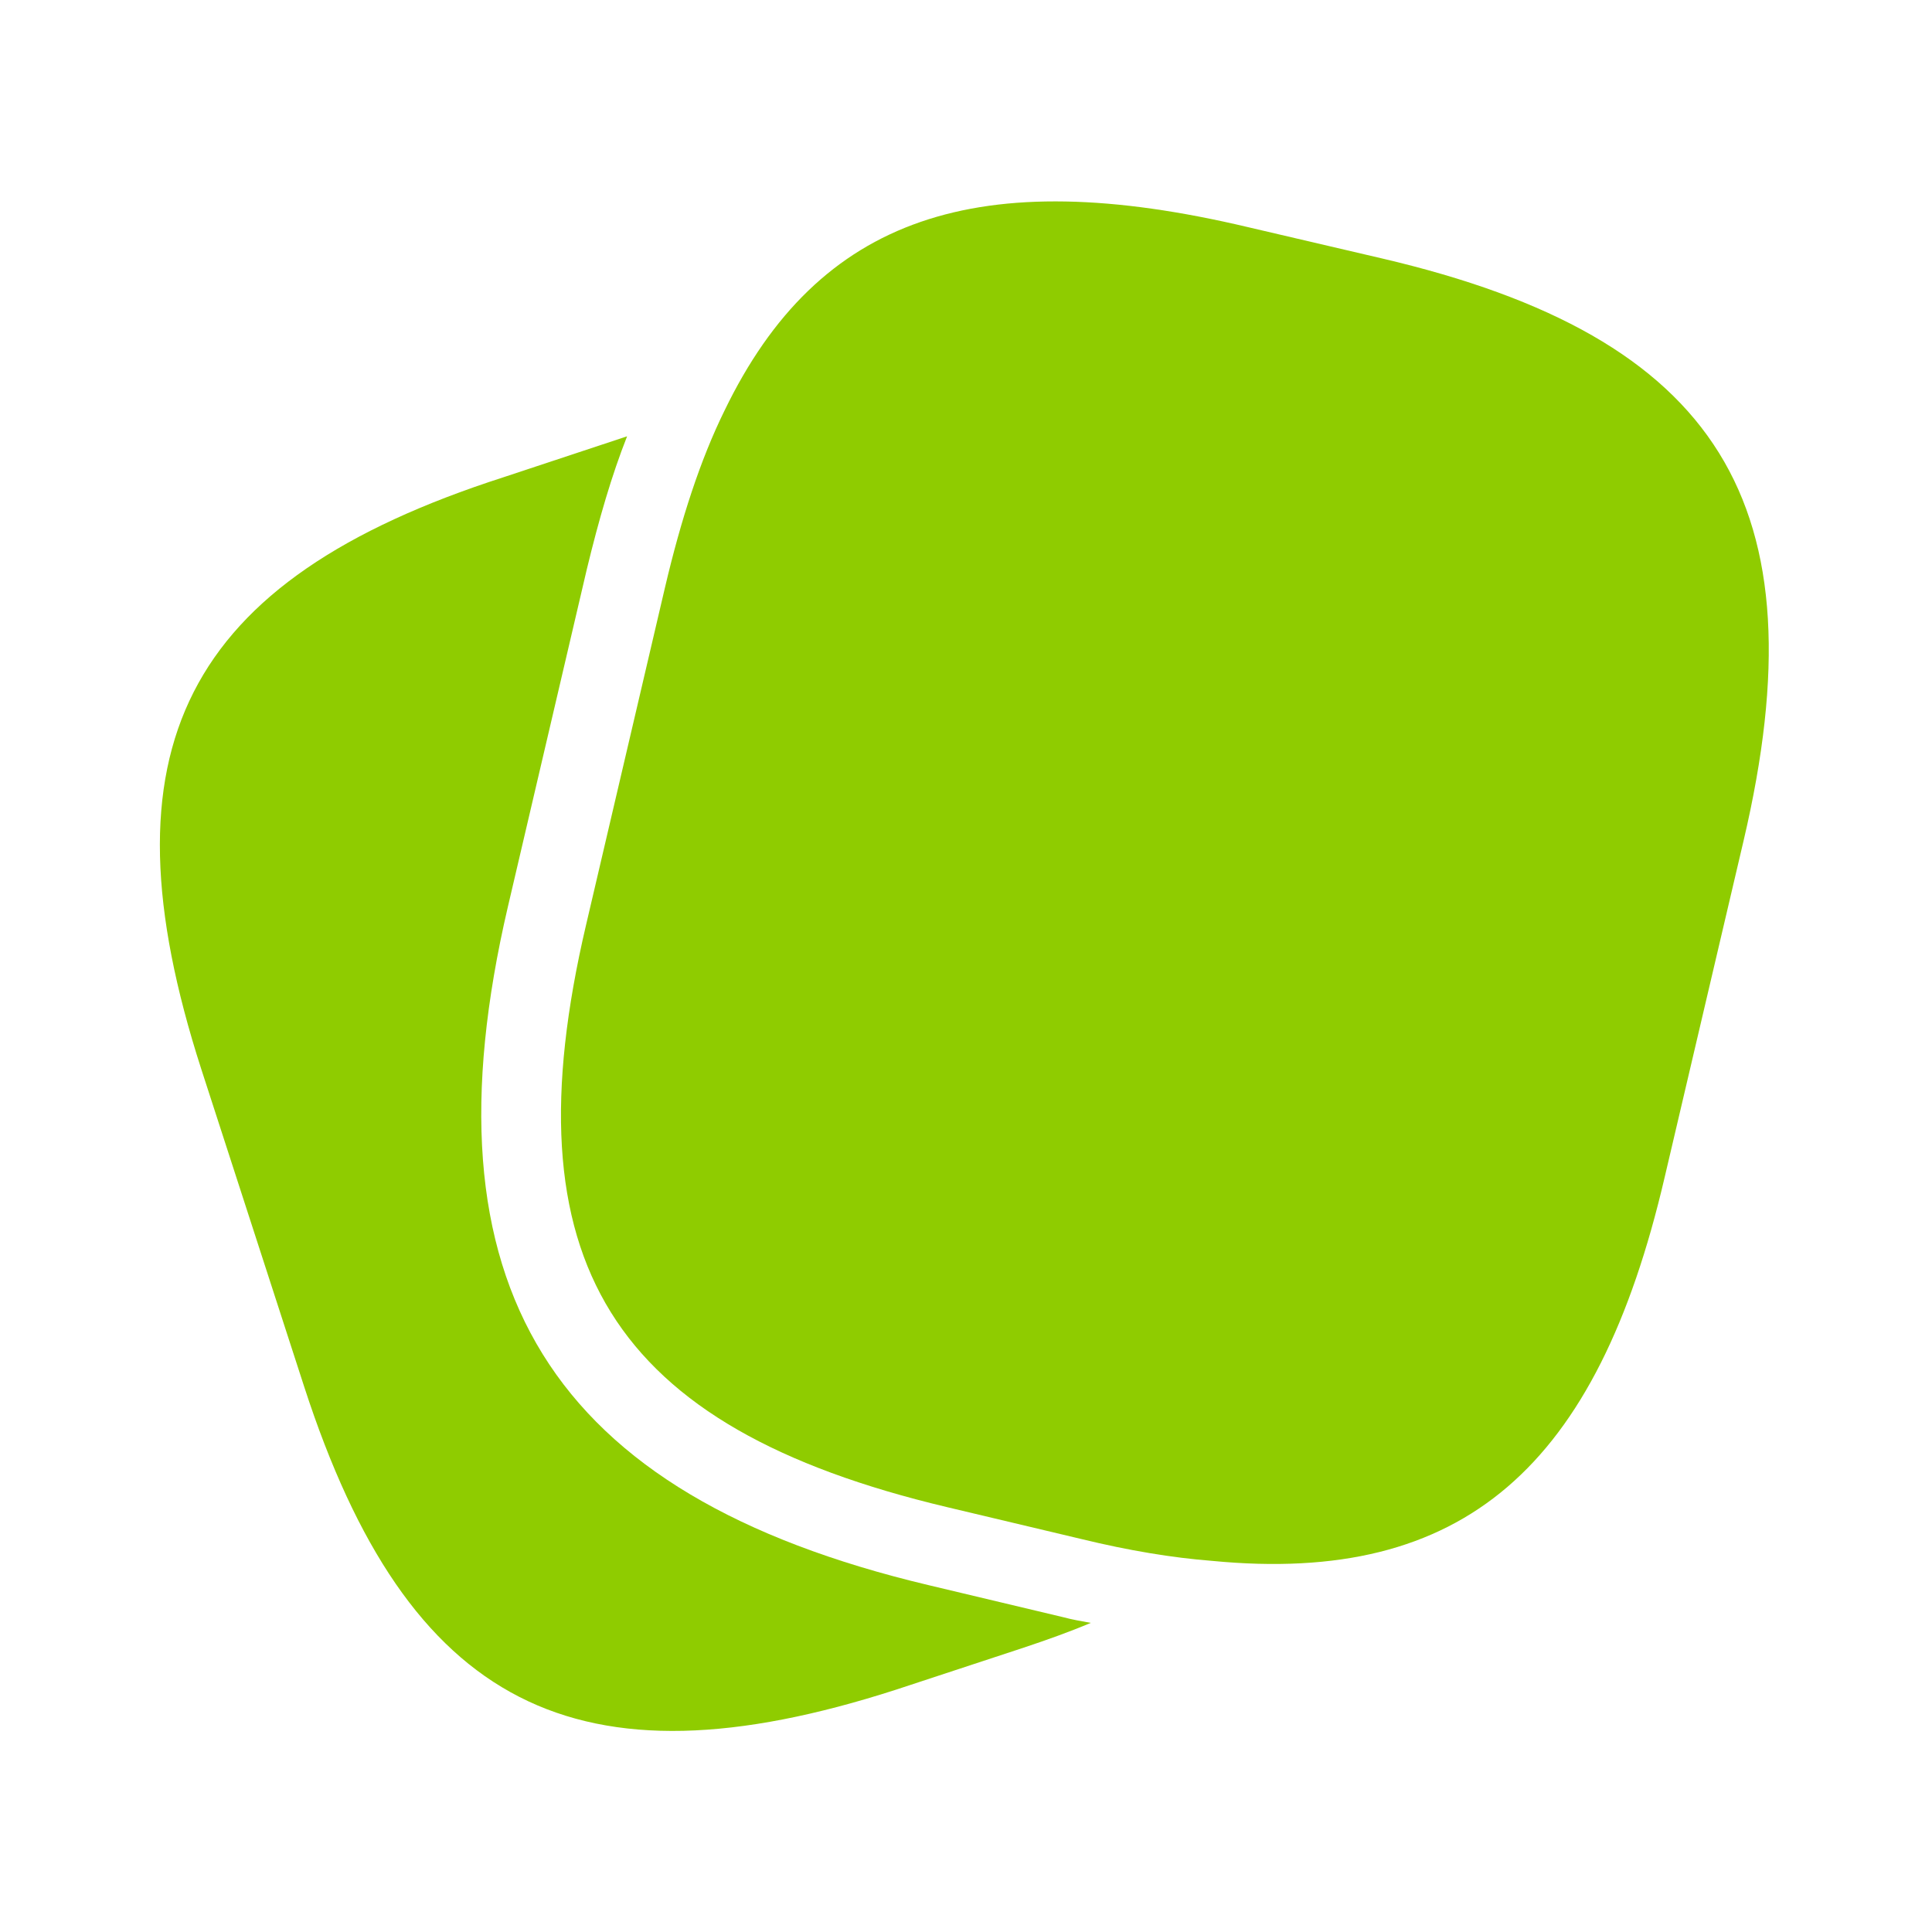 <svg width="24" height="24" viewBox="0 0 24 24" fill="none" xmlns="http://www.w3.org/2000/svg">
<path d="M13.55 20.16C13.29 20.27 13.01 20.37 12.71 20.47L11.13 20.99C7.16 22.27 5.07 21.2 3.78 17.23L2.5 13.28C1.22 9.31 2.28 7.21 6.25 5.93L7.79 5.42C7.6 5.9 7.44 6.45 7.29 7.07L6.31 11.26C5.21 15.97 6.82 18.57 11.53 19.69L13.21 20.09C13.32 20.12 13.44 20.14 13.55 20.16Z" fill="#8FCC00"/>
<path d="M17.17 3.211L15.5 2.821C12.16 2.03 10.17 2.68 9 5.101C8.7 5.71 8.46 6.45 8.26 7.301L7.28 11.491C6.3 15.671 7.59 17.73 11.76 18.721L13.44 19.12C14.02 19.261 14.56 19.351 15.06 19.39C18.18 19.691 19.84 18.23 20.68 14.62L21.66 10.441C22.64 6.261 21.36 4.191 17.17 3.211Z" fill="#8FCC00"/>
</svg>
